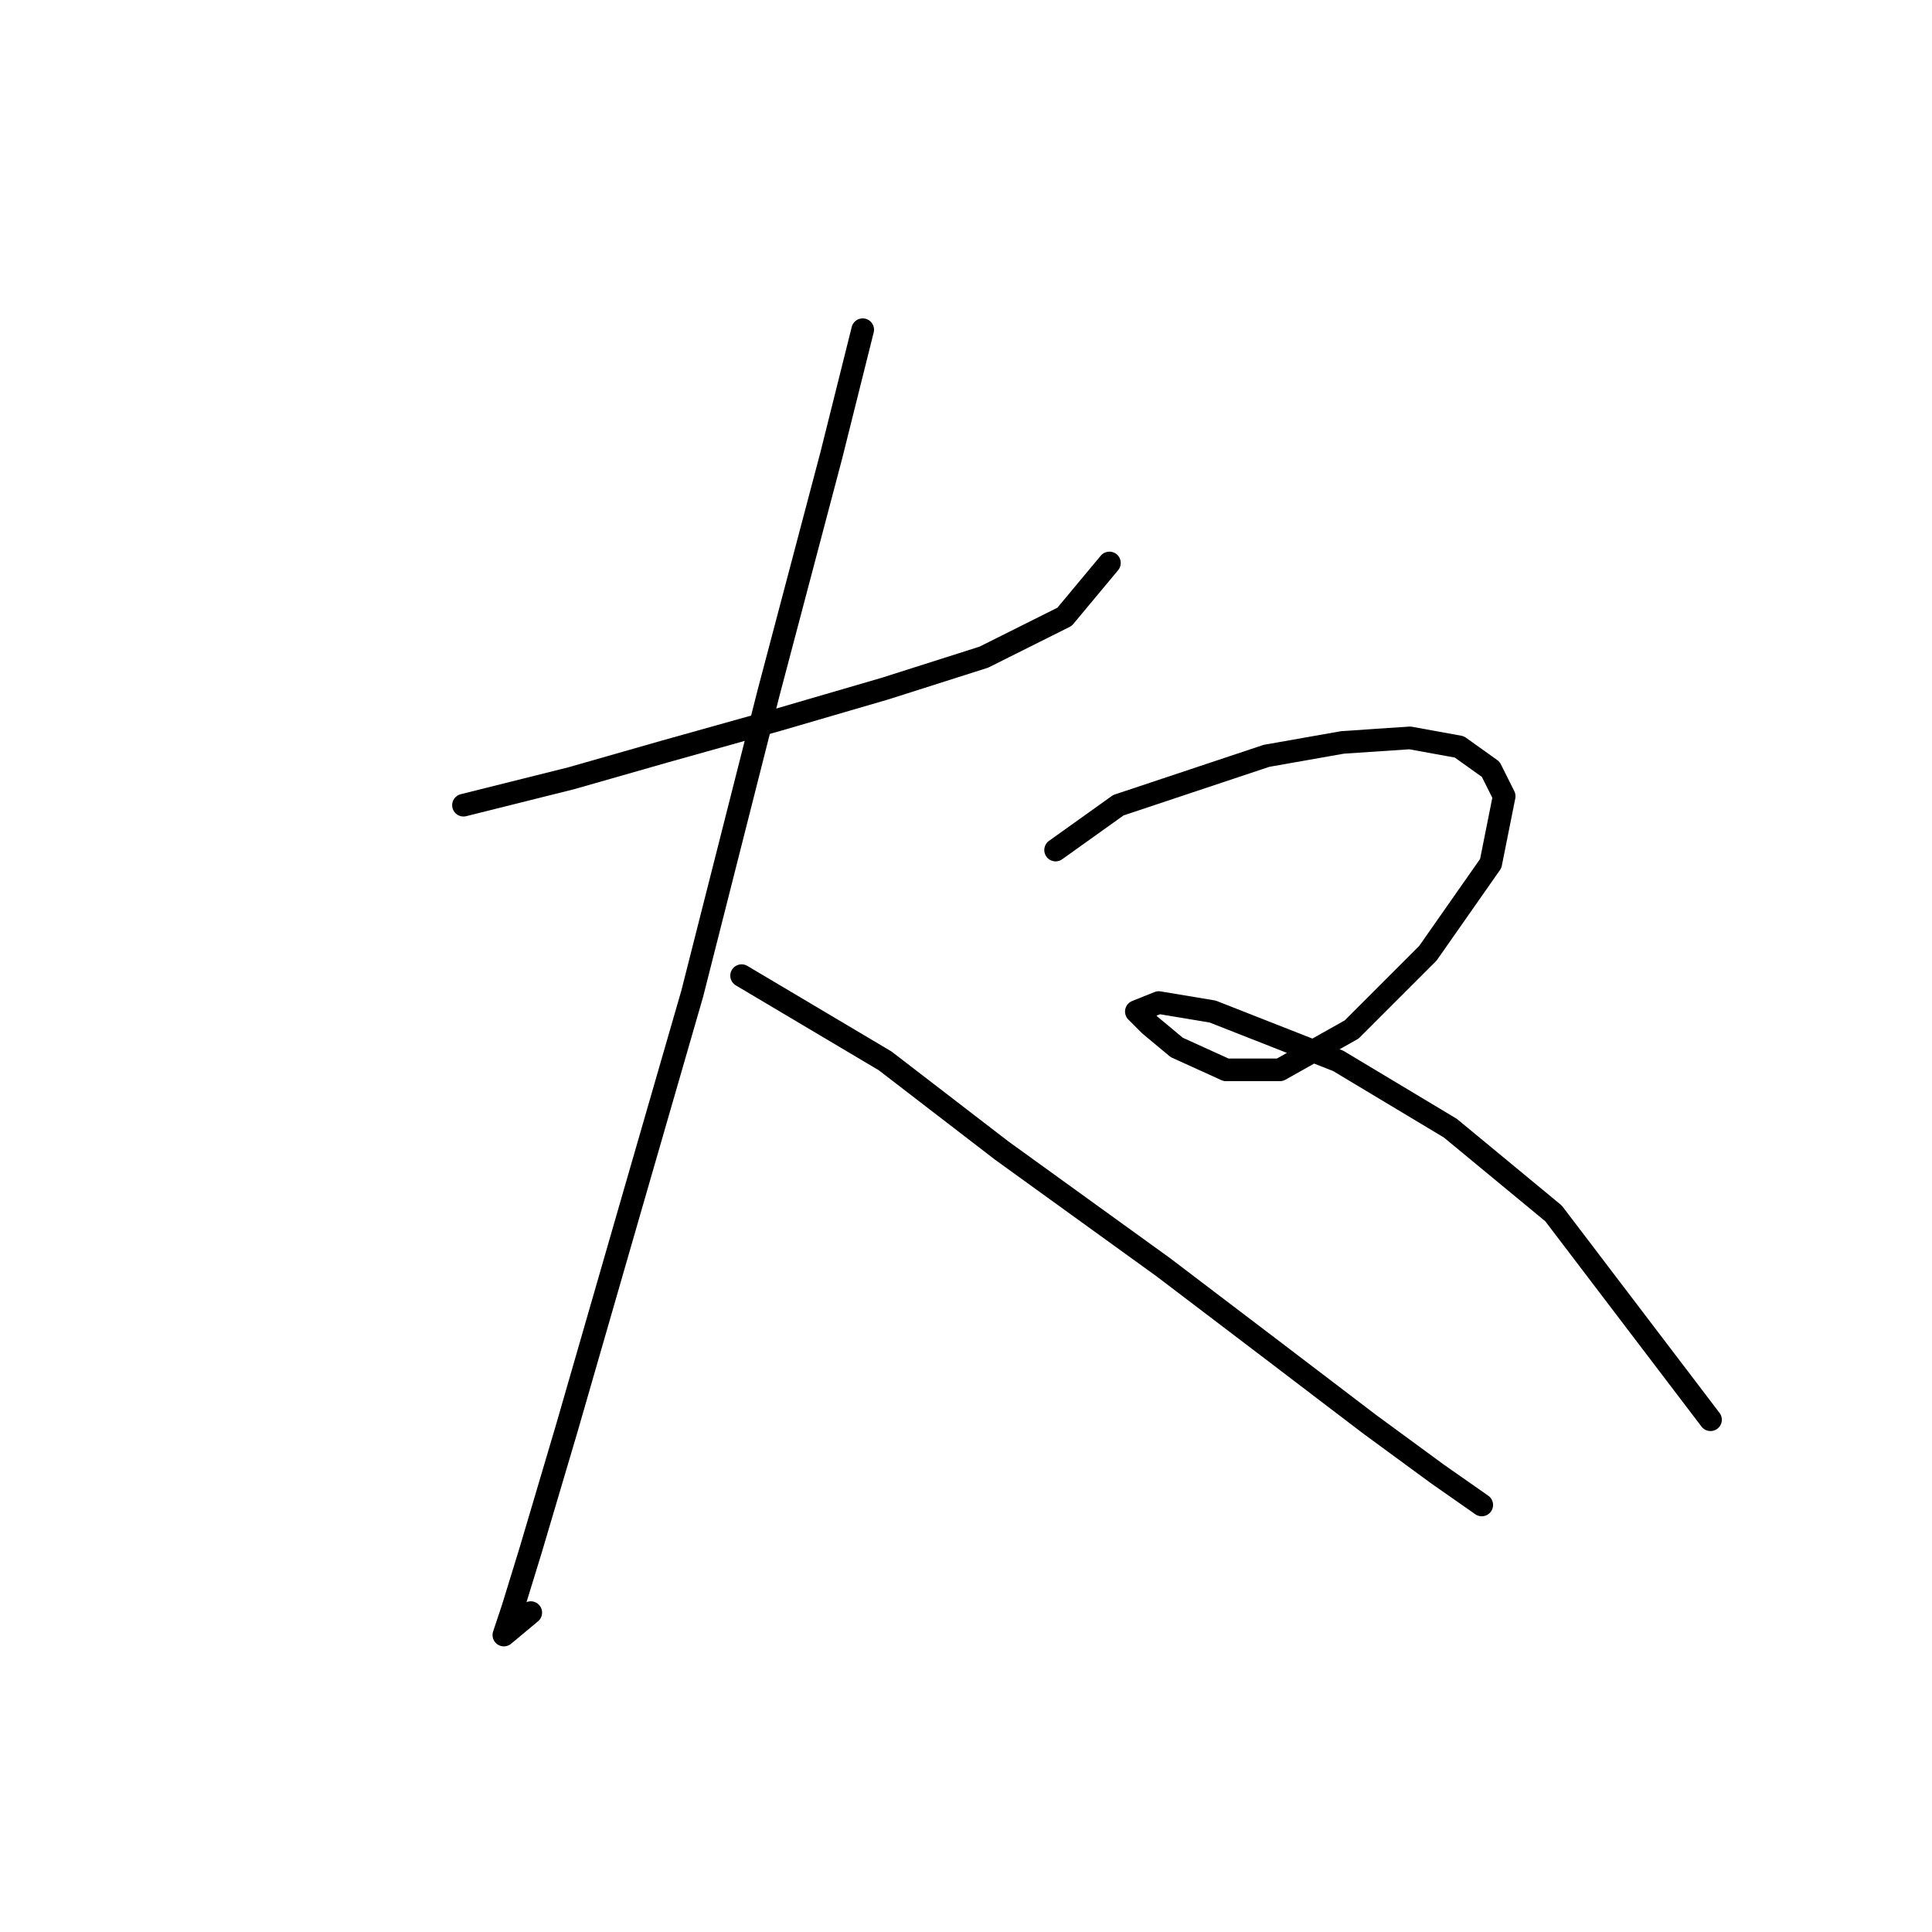 <?xml version="1.0" standalone="no"?>
    <svg width="256" height="256" xmlns="http://www.w3.org/2000/svg" version="1.1">
    <polyline stroke="black" stroke-width="3" stroke-linecap="round" fill="transparent" stroke-linejoin="round" points="61.414 106.692 75.68 103.126 88.162 99.559 103.021 95.399 117.286 91.238 130.363 87.077 141.061 81.728 147.005 74.595 147.005 74.595 " />
        <polyline stroke="black" stroke-width="3" stroke-linecap="round" fill="transparent" stroke-linejoin="round" points="114.314 43.687 110.154 60.33 101.832 91.832 91.728 131.656 84.001 158.403 75.085 189.311 70.33 205.359 67.953 213.086 66.764 216.652 70.33 213.68 70.33 213.68 " />
        <polyline stroke="black" stroke-width="3" stroke-linecap="round" fill="transparent" stroke-linejoin="round" points="98.266 129.278 117.286 140.572 132.74 152.459 154.138 167.913 168.997 179.206 181.479 188.716 190.395 195.255 196.339 199.415 196.339 199.415 " />
        <polyline stroke="black" stroke-width="3" stroke-linecap="round" fill="transparent" stroke-linejoin="round" points="139.873 112.636 148.194 106.692 157.11 103.72 167.809 100.154 177.913 98.371 186.829 97.776 193.367 98.965 197.528 101.937 199.311 105.503 197.528 114.419 189.206 126.306 179.102 136.411 169.592 141.76 162.459 141.76 155.921 138.788 152.355 135.817 150.572 134.033 153.543 132.845 160.676 134.033 177.319 140.572 192.178 149.487 205.849 160.781 226.652 188.122 226.652 188.122 " />
        </svg>